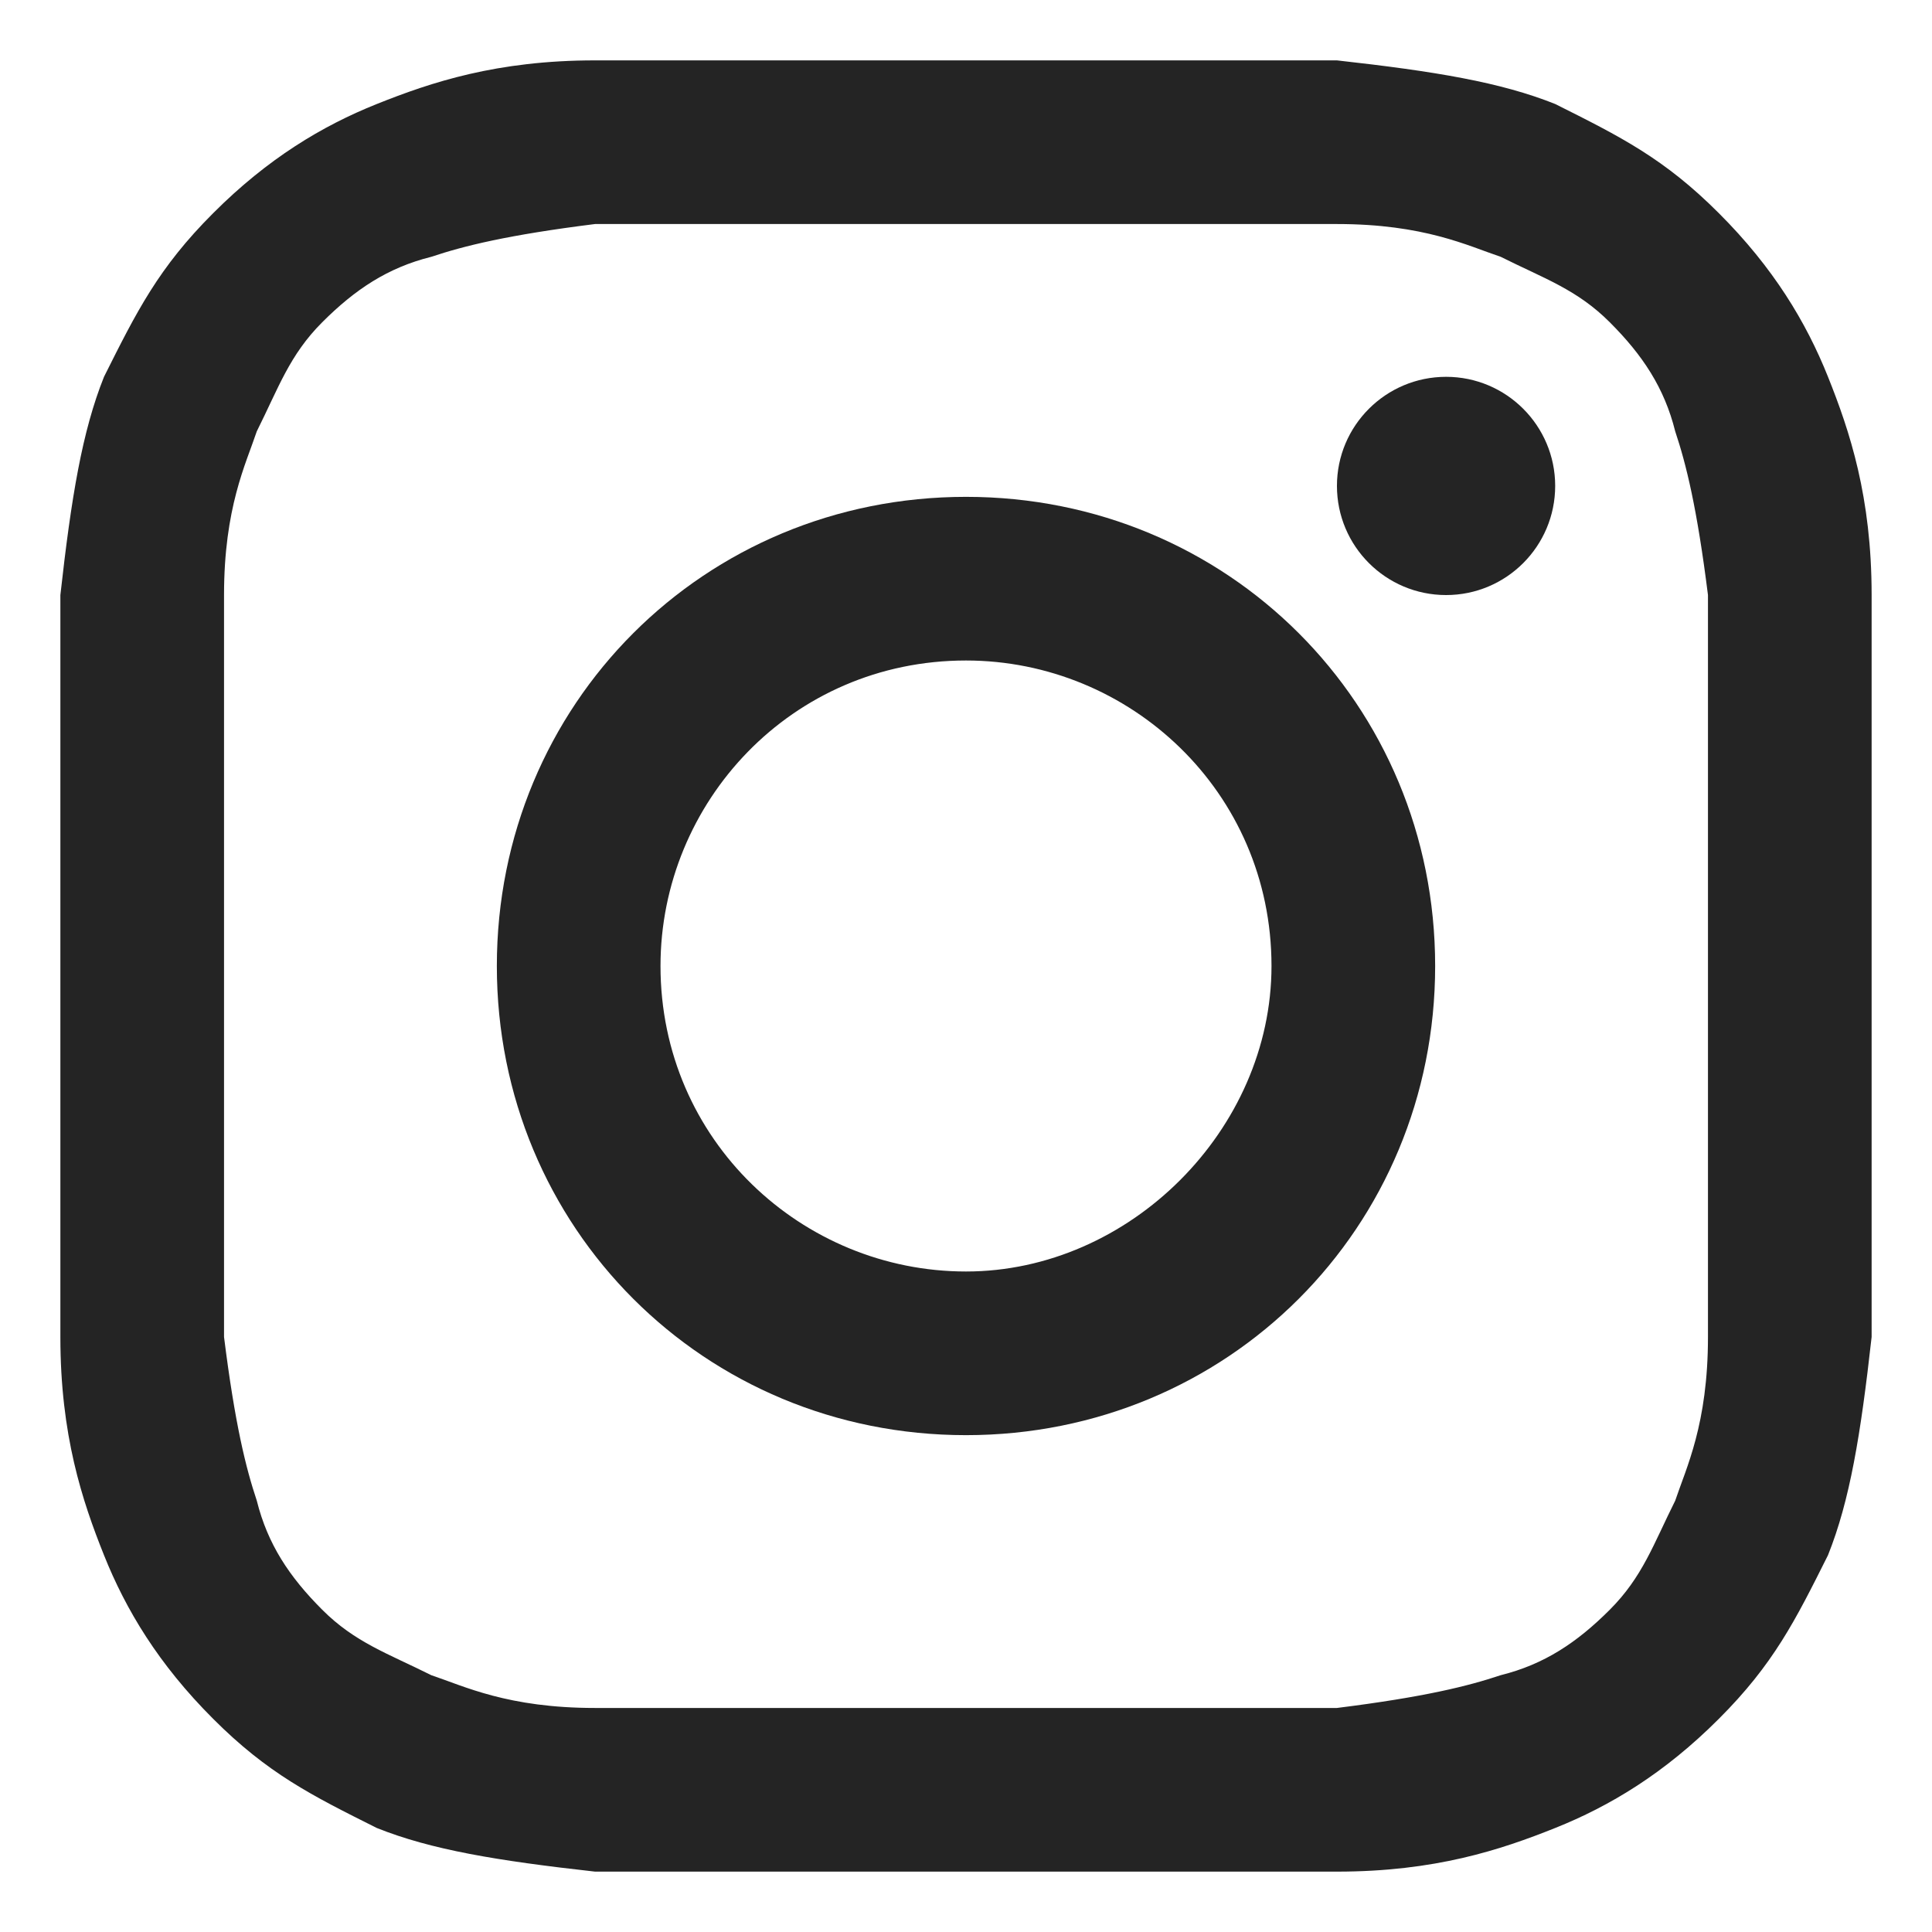 <svg width="24" height="24" viewBox="0 0 24 24" fill="none" xmlns="http://www.w3.org/2000/svg">
<path d="M12 2.783C14.982 2.783 15.389 2.783 16.608 2.783C17.693 2.783 18.235 3.054 18.642 3.19C19.184 3.461 19.59 3.596 19.997 4.003C20.404 4.41 20.675 4.816 20.81 5.358C20.946 5.765 21.081 6.307 21.217 7.392C21.217 8.611 21.217 8.883 21.217 12C21.217 15.117 21.217 15.389 21.217 16.608C21.217 17.693 20.946 18.235 20.81 18.642C20.539 19.184 20.404 19.59 19.997 19.997C19.59 20.404 19.184 20.675 18.642 20.81C18.235 20.946 17.693 21.081 16.608 21.217C15.389 21.217 15.117 21.217 12 21.217C8.883 21.217 8.611 21.217 7.392 21.217C6.307 21.217 5.765 20.946 5.358 20.81C4.816 20.539 4.41 20.404 4.003 19.997C3.596 19.59 3.325 19.184 3.19 18.642C3.054 18.235 2.919 17.693 2.783 16.608C2.783 15.389 2.783 15.117 2.783 12C2.783 8.883 2.783 8.611 2.783 7.392C2.783 6.307 3.054 5.765 3.19 5.358C3.461 4.816 3.596 4.41 4.003 4.003C4.41 3.596 4.816 3.325 5.358 3.19C5.765 3.054 6.307 2.919 7.392 2.783C8.611 2.783 9.018 2.783 12 2.783ZM12 0.75C8.883 0.75 8.611 0.75 7.392 0.75C6.172 0.75 5.358 1.021 4.681 1.292C4.003 1.563 3.325 1.97 2.648 2.648C1.97 3.325 1.699 3.867 1.292 4.681C1.021 5.358 0.886 6.172 0.75 7.392C0.75 8.611 0.75 9.018 0.75 12C0.75 15.117 0.75 15.389 0.75 16.608C0.75 17.828 1.021 18.642 1.292 19.319C1.563 19.997 1.97 20.675 2.648 21.352C3.325 22.03 3.867 22.301 4.681 22.708C5.358 22.979 6.172 23.114 7.392 23.25C8.611 23.25 9.018 23.25 12 23.25C14.982 23.25 15.389 23.25 16.608 23.25C17.828 23.25 18.642 22.979 19.319 22.708C19.997 22.437 20.675 22.03 21.352 21.352C22.03 20.675 22.301 20.133 22.708 19.319C22.979 18.642 23.114 17.828 23.25 16.608C23.25 15.389 23.25 14.982 23.25 12C23.25 9.018 23.25 8.611 23.25 7.392C23.25 6.172 22.979 5.358 22.708 4.681C22.437 4.003 22.03 3.325 21.352 2.648C20.675 1.97 20.133 1.699 19.319 1.292C18.642 1.021 17.828 0.886 16.608 0.75C15.389 0.75 15.117 0.75 12 0.75Z" fill="#242424"/>
<path d="M12 6.172C8.747 6.172 6.172 8.747 6.172 12C6.172 15.253 8.747 17.828 12 17.828C15.253 17.828 17.828 15.253 17.828 12C17.828 8.747 15.253 6.172 12 6.172ZM12 15.795C9.967 15.795 8.205 14.169 8.205 12C8.205 9.967 9.831 8.205 12 8.205C14.033 8.205 15.795 9.831 15.795 12C15.795 14.033 14.033 15.795 12 15.795Z" fill="#242424"/>
<path d="M17.964 7.392C18.712 7.392 19.319 6.785 19.319 6.036C19.319 5.288 18.712 4.681 17.964 4.681C17.215 4.681 16.608 5.288 16.608 6.036C16.608 6.785 17.215 7.392 17.964 7.392Z" fill="#242424"/>
</svg>
